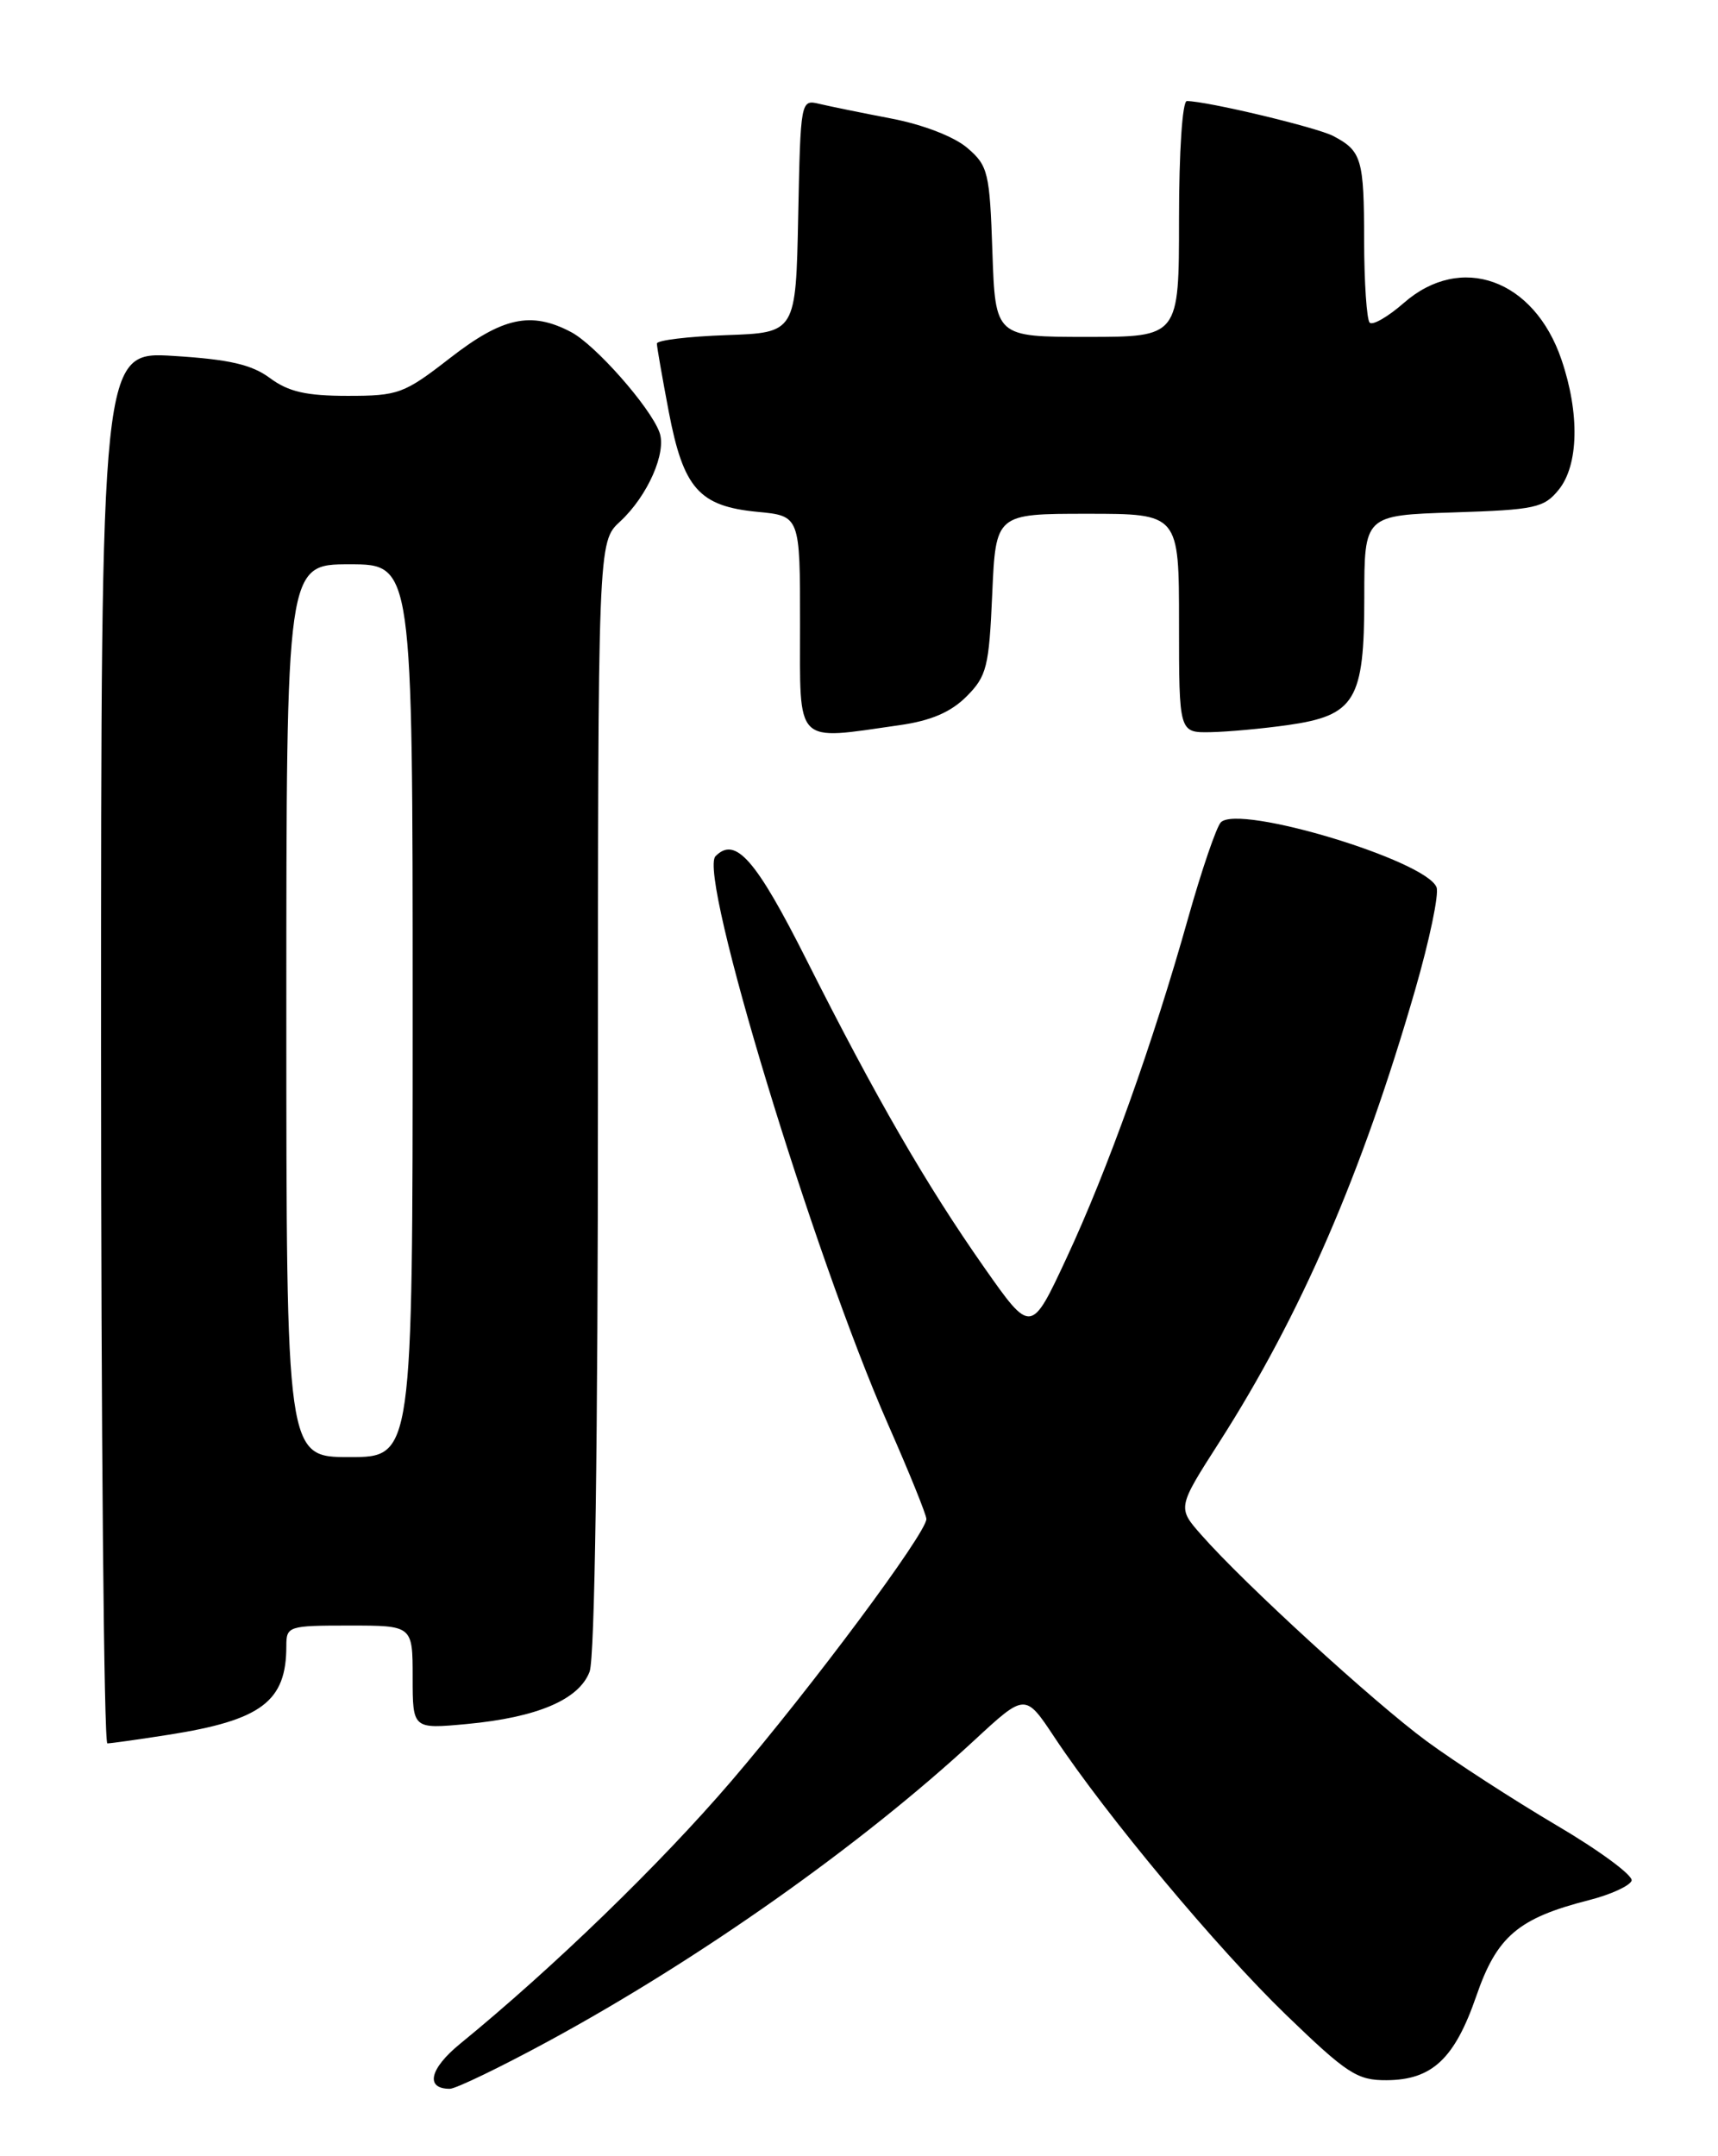 <?xml version="1.0" encoding="UTF-8" standalone="no"?>
<!DOCTYPE svg PUBLIC "-//W3C//DTD SVG 1.1//EN" "http://www.w3.org/Graphics/SVG/1.1/DTD/svg11.dtd" >
<svg xmlns="http://www.w3.org/2000/svg" xmlns:xlink="http://www.w3.org/1999/xlink" version="1.1" viewBox="0 0 204 256">
 <g >
 <path fill="currentColor"
d=" M 65.10 242.36 C 83.11 232.59 102.27 219.05 115.73 206.59 C 121.74 201.03 121.74 201.03 125.22 206.28 C 131.43 215.63 144.52 231.31 152.74 239.25 C 159.96 246.22 161.16 247.00 164.64 246.98 C 170.05 246.95 172.72 244.44 175.29 237.02 C 177.74 229.89 180.27 227.74 188.72 225.59 C 191.27 224.94 193.53 223.90 193.74 223.29 C 193.94 222.68 189.92 219.71 184.80 216.70 C 179.69 213.68 172.75 209.19 169.38 206.71 C 163.09 202.07 147.73 188.02 142.66 182.25 C 139.80 179.01 139.80 179.01 144.77 171.25 C 154.46 156.12 161.74 139.32 168.04 117.52 C 169.74 111.63 170.89 106.15 170.58 105.35 C 169.36 102.16 147.14 95.46 144.97 97.63 C 144.45 98.15 142.69 103.29 141.07 109.04 C 136.88 123.93 131.54 138.86 126.65 149.35 C 122.43 158.41 122.43 158.41 116.85 150.46 C 109.97 140.65 103.98 130.28 95.79 114.01 C 89.75 102.01 87.32 99.25 84.96 101.66 C 82.85 103.80 96.56 148.91 105.47 169.16 C 107.96 174.81 110.00 179.85 110.00 180.35 C 110.00 182.03 96.34 200.38 86.81 211.50 C 78.40 221.31 65.71 233.61 54.63 242.66 C 51.01 245.62 50.46 248.00 53.41 248.00 C 54.12 248.00 59.38 245.46 65.10 242.36 Z  M 20.00 205.97 C 31.04 204.24 34.00 202.02 34.00 195.45 C 34.00 193.07 34.21 193.00 41.50 193.00 C 49.00 193.00 49.00 193.00 49.00 199.14 C 49.00 205.29 49.00 205.29 55.43 204.69 C 63.79 203.91 68.75 201.80 70.01 198.48 C 70.63 196.85 71.00 171.25 71.00 130.11 C 71.00 64.35 71.00 64.35 73.63 61.92 C 76.90 58.90 79.20 53.69 78.30 51.31 C 77.18 48.29 70.67 40.92 67.80 39.42 C 63.06 36.93 59.68 37.66 53.45 42.50 C 47.97 46.76 47.30 47.00 41.28 47.00 C 36.38 47.00 34.26 46.52 32.07 44.90 C 29.89 43.28 27.22 42.67 20.61 42.26 C 12.00 41.72 12.00 41.72 12.00 124.36 C 12.00 169.81 12.34 207.00 12.75 206.99 C 13.16 206.99 16.42 206.53 20.00 205.97 Z  M 106.81 86.10 C 110.55 85.57 112.89 84.56 114.76 82.70 C 117.17 80.28 117.44 79.21 117.82 70.52 C 118.24 61.00 118.24 61.00 129.12 61.00 C 140.00 61.00 140.00 61.00 140.00 74.00 C 140.00 87.00 140.00 87.00 143.75 86.93 C 145.81 86.89 149.94 86.51 152.91 86.09 C 160.92 84.95 162.00 83.16 162.00 70.98 C 162.00 61.18 162.00 61.18 172.59 60.84 C 182.30 60.53 183.34 60.30 185.09 58.14 C 187.46 55.21 187.59 49.08 185.41 42.69 C 182.16 33.14 173.46 30.02 166.68 35.98 C 164.81 37.61 163.00 38.66 162.64 38.31 C 162.29 37.96 161.99 33.58 161.98 28.58 C 161.97 18.86 161.69 17.93 158.32 16.15 C 156.36 15.12 143.29 12.00 140.93 12.00 C 140.40 12.00 140.00 17.99 140.00 26.00 C 140.00 40.00 140.00 40.00 129.09 40.00 C 118.19 40.00 118.19 40.00 117.84 29.91 C 117.52 20.47 117.33 19.68 114.87 17.57 C 113.33 16.24 109.62 14.80 105.87 14.08 C 102.37 13.41 98.50 12.62 97.28 12.33 C 95.08 11.80 95.06 11.91 94.78 25.65 C 94.50 39.50 94.50 39.50 86.25 39.79 C 81.71 39.95 78.00 40.40 78.00 40.79 C 78.00 41.18 78.64 44.82 79.41 48.88 C 81.15 57.99 83.01 60.10 89.92 60.77 C 95.00 61.25 95.00 61.25 95.00 74.13 C 95.00 88.65 94.25 87.89 106.81 86.10 Z  M 34.00 120.00 C 34.00 67.00 34.00 67.00 41.50 67.00 C 49.00 67.00 49.00 67.00 49.00 120.00 C 49.00 173.00 49.00 173.00 41.50 173.00 C 34.00 173.00 34.00 173.00 34.00 120.00 Z "/>
</g>
</svg>